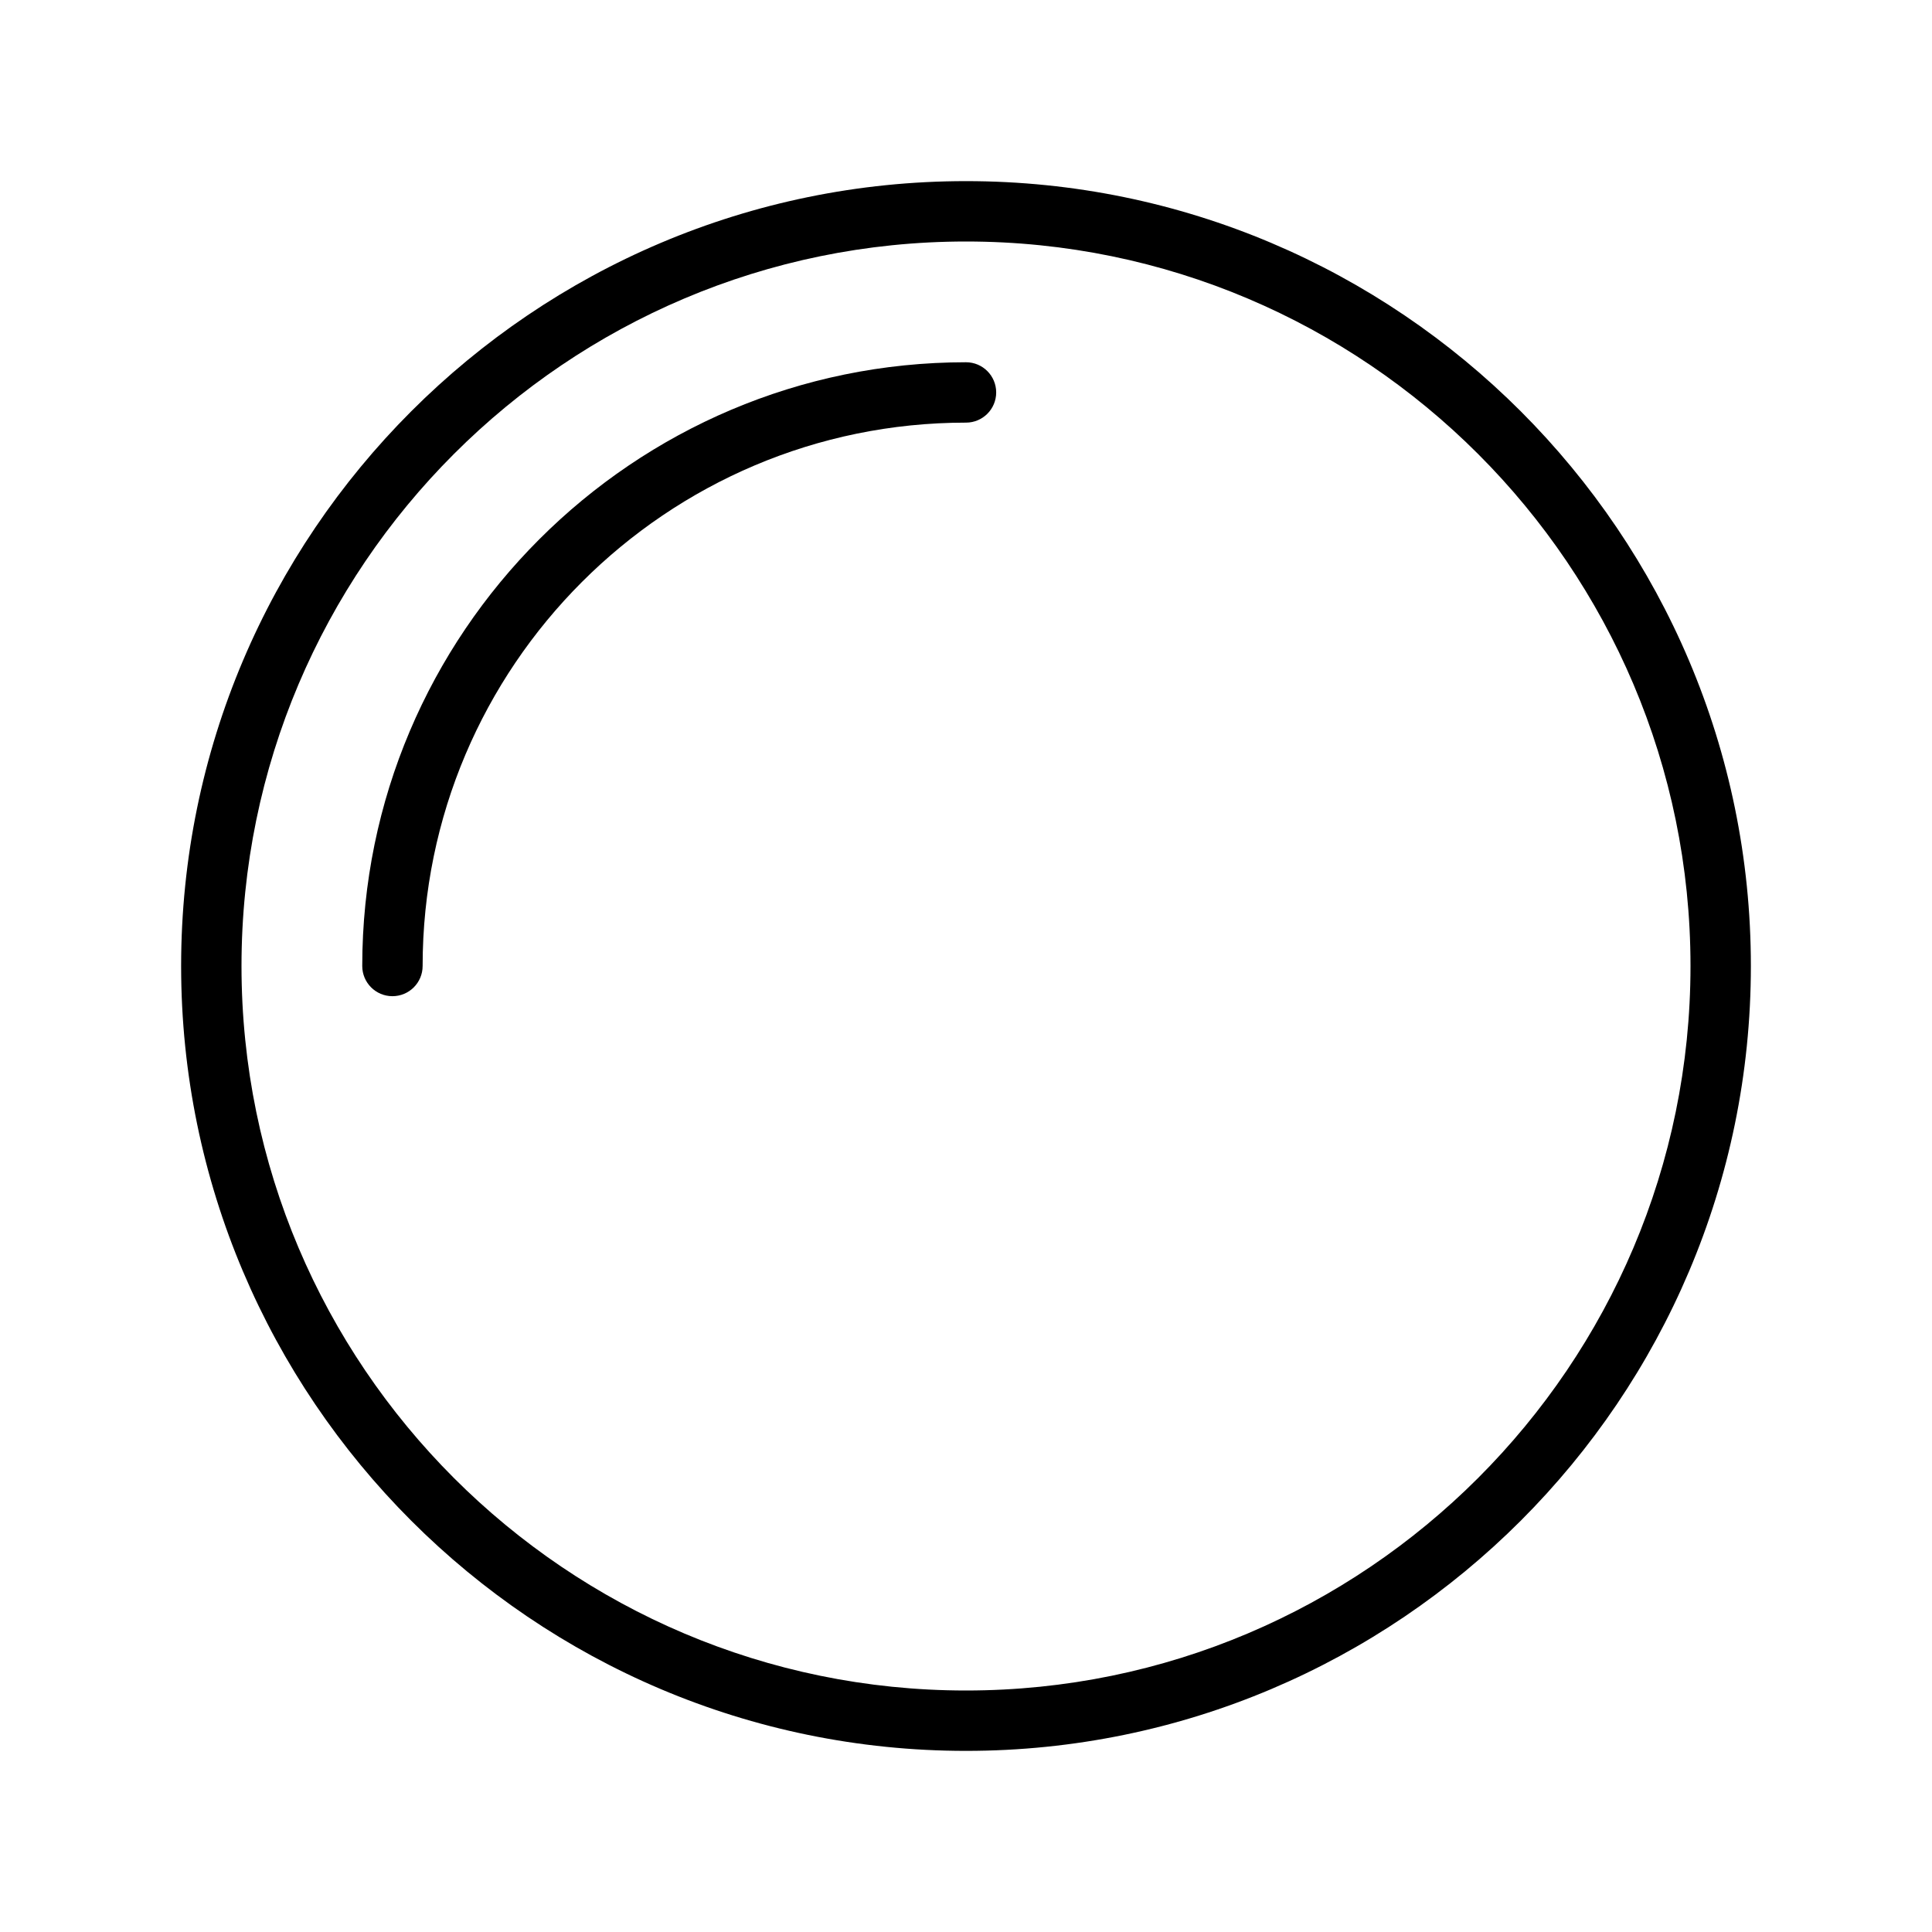 <?xml version="1.0" encoding="UTF-8" standalone="no"?>
<svg width="64px" height="64px" viewBox="0 0 64 64" version="1.1" xmlns="http://www.w3.org/2000/svg" xmlns:xlink="http://www.w3.org/1999/xlink">
    <!-- Generator: Sketch 3.7.2 (28276) - http://www.bohemiancoding.com/sketch -->
    <title>sha-sphere</title>
    <desc>Created with Sketch.</desc>
    <defs></defs>
    <g id="64px-Line" stroke="none" stroke-width="1" fill="none" fill-rule="evenodd">
        <g id="sha-sphere"></g>
        <path d="M32,6 C17.663,6 6,17.664 6,32 C6,46.337 17.663,58 32,58 C46.337,58 58,46.337 58,32 C58,17.664 46.337,6 32,6 L32,6 Z M32,56 C18.767,56 8,45.233 8,32 C8,18.767 18.767,8 32,8 C45.233,8 56,18.767 56,32 C56,45.233 45.233,56 32,56 L32,56 Z" id="Shape" fill="#000000"></path>
        <path d="M32,12 C20.972,12 12,20.972 12,32 C12,32.552 12.447,33 13,33 C13.553,33 14,32.552 14,32 C14,22.075 22.075,14 32,14 C32.553,14 33,13.552 33,13 C33,12.448 32.553,12 32,12 L32,12 Z" id="Shape" fill="#000000"></path>
    </g>
</svg>
